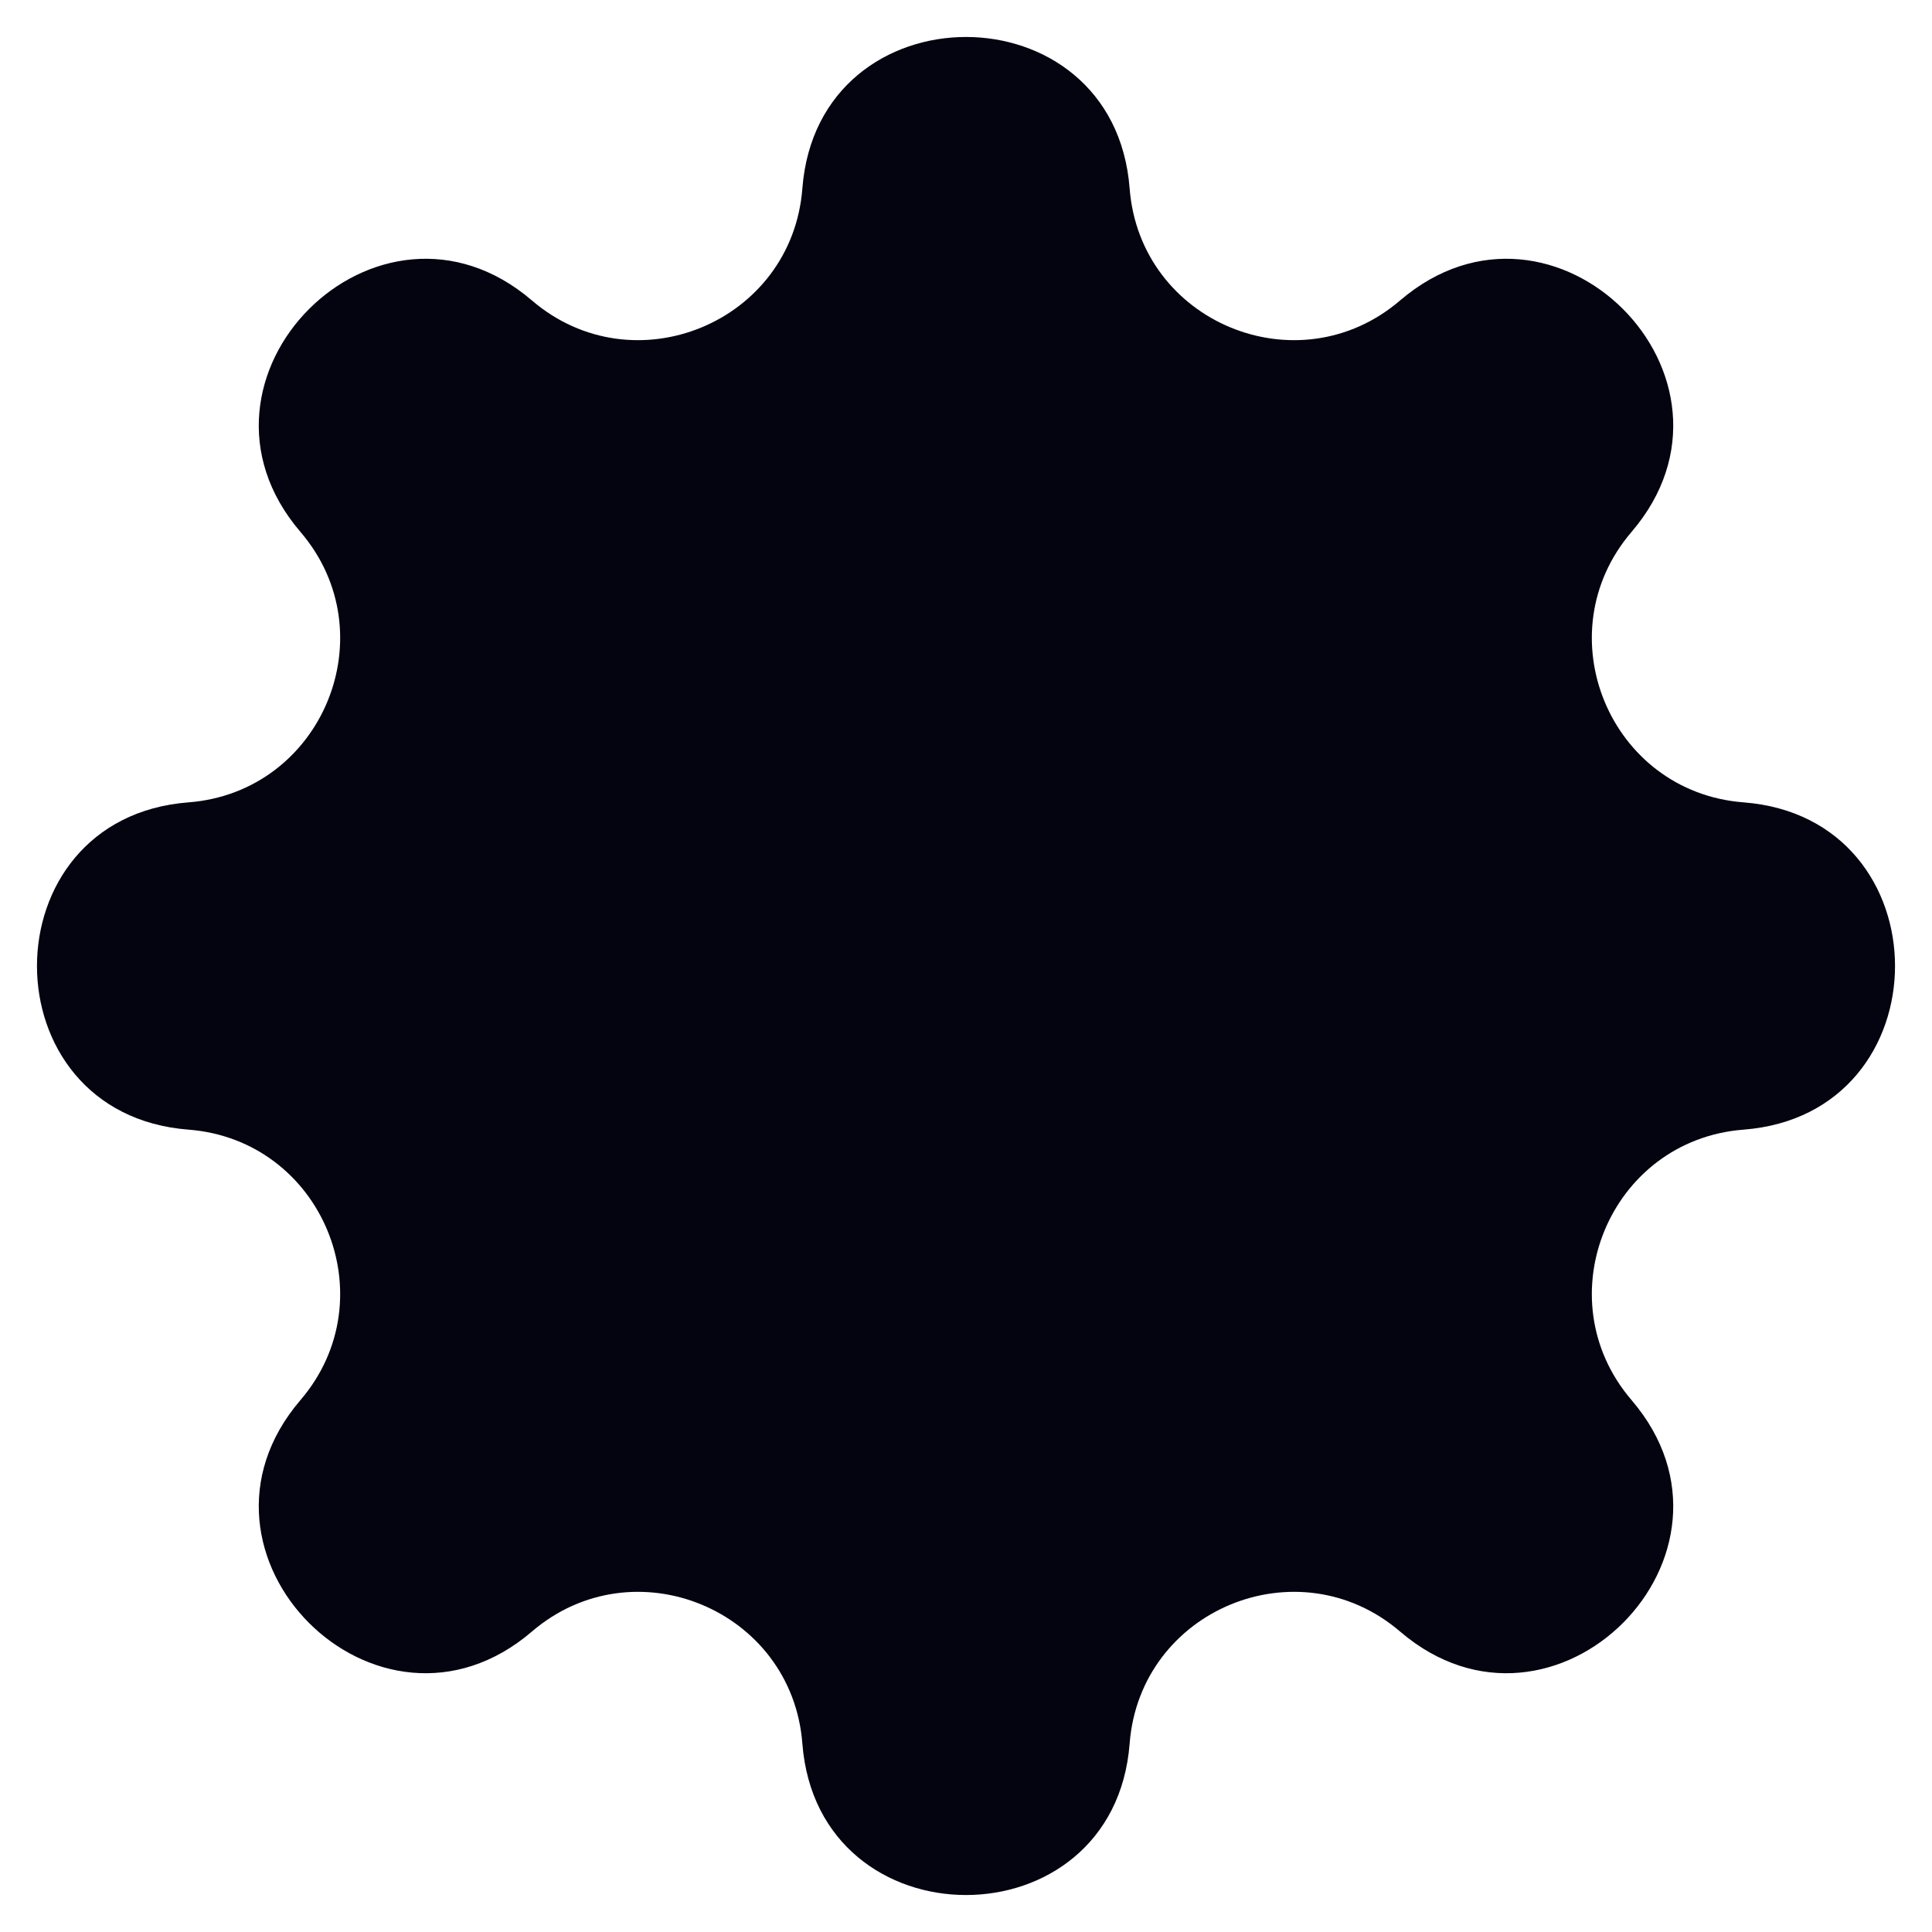 <svg
                           
                            width="20" height="20" viewBox="0 0 20 20" fill="none" xmlns="http://www.w3.org/2000/svg">
                            <path d="M8.306 1.951C8.467 -0.14 11.533 -0.14 11.694 1.951C11.801 3.337 13.438 4.015 14.494 3.11C16.087 1.746 18.254 3.913 16.89 5.506C15.985 6.562 16.663 8.199 18.049 8.306C20.14 8.467 20.14 11.533 18.049 11.694C16.663 11.801 15.985 13.438 16.89 14.494C18.254 16.087 16.087 18.254 14.494 16.89C13.438 15.985 11.801 16.663 11.694 18.049C11.533 20.14 8.467 20.14 8.306 18.049C8.199 16.663 6.562 15.985 5.506 16.89C3.913 18.254 1.746 16.087 3.11 14.494C4.015 13.438 3.337 11.801 1.951 11.694C-0.14 11.533 -0.14 8.467 1.951 8.306C3.337 8.199 4.015 6.562 3.11 5.506C1.746 3.913 3.913 1.746 5.506 3.11C6.562 4.015 8.199 3.337 8.306 1.951Z" fill="#040411" />
                        </svg>
